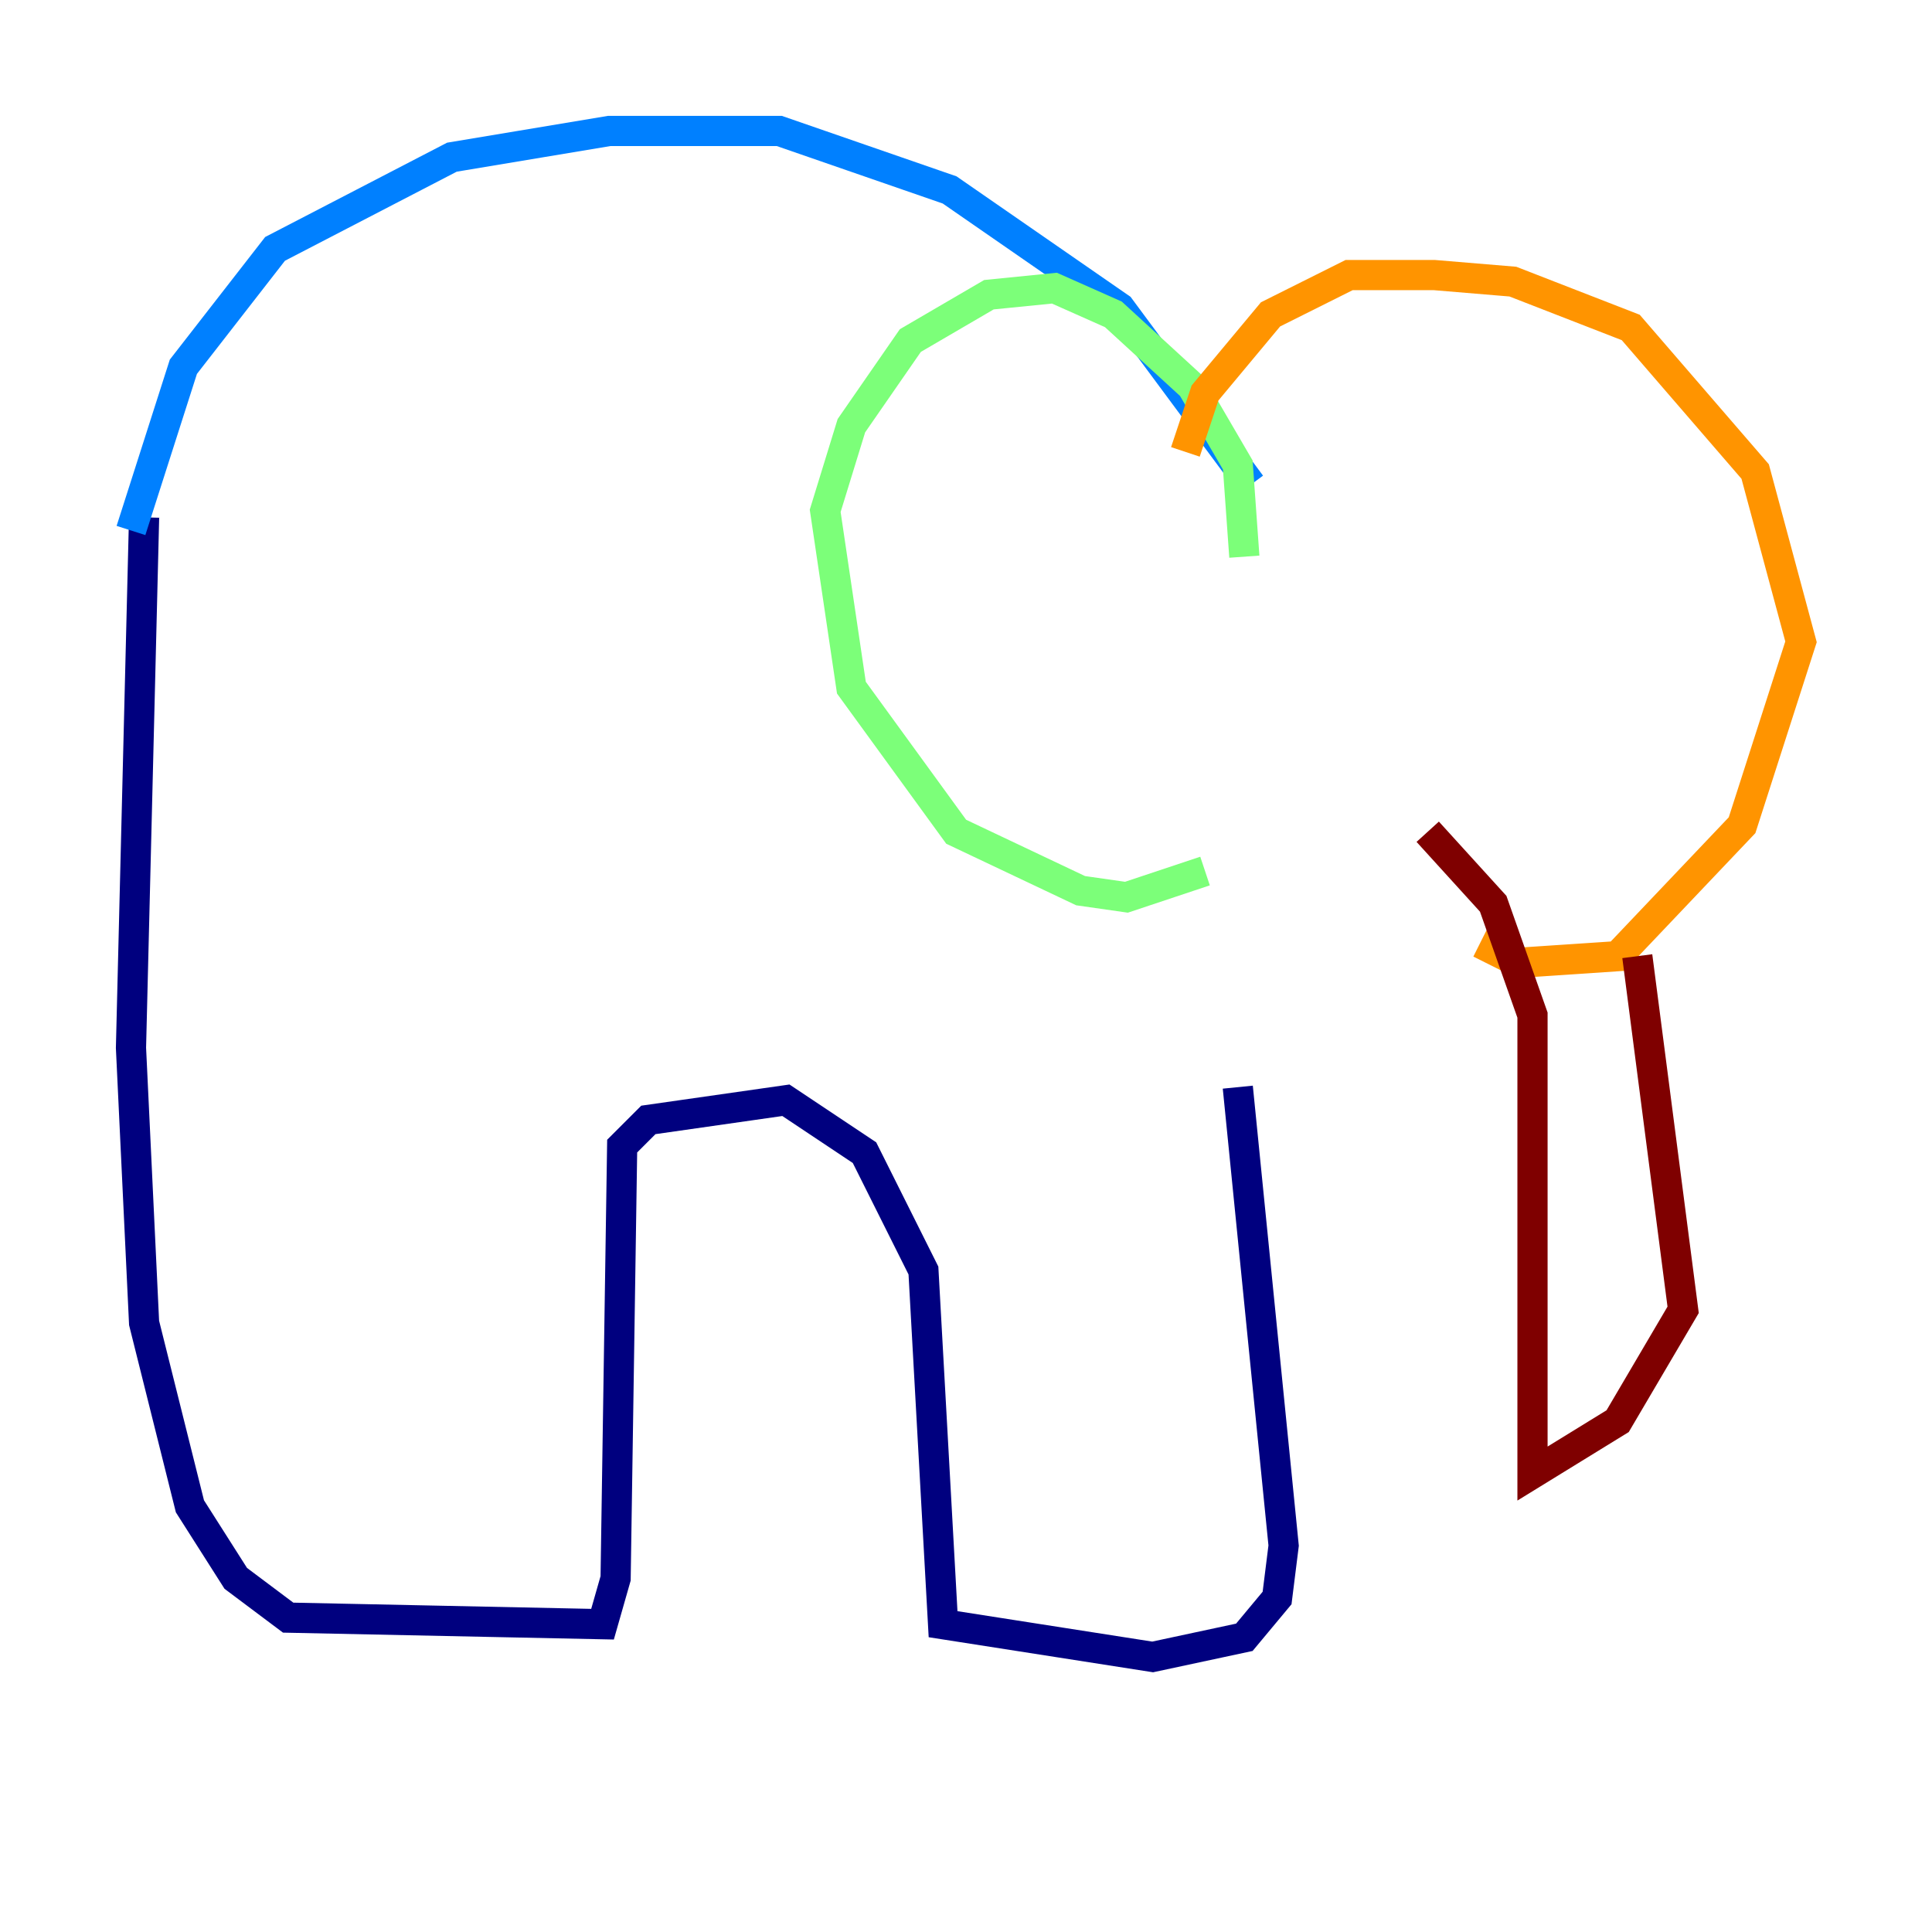 <?xml version="1.0" encoding="utf-8" ?>
<svg baseProfile="tiny" height="128" version="1.2" viewBox="0,0,128,128" width="128" xmlns="http://www.w3.org/2000/svg" xmlns:ev="http://www.w3.org/2001/xml-events" xmlns:xlink="http://www.w3.org/1999/xlink"><defs /><polyline fill="none" points="9.546,34.278 8.678,69.424 9.546,87.647 12.583,99.797 15.62,104.57 19.091,107.173 39.919,107.607 40.786,104.57 41.22,75.932 42.956,74.197 52.068,72.895 57.275,76.366 61.18,84.176 62.481,107.607 76.366,109.776 82.441,108.475 84.61,105.871 85.044,102.4 82.007,72.027" stroke="#00007f" stroke-width="2" /><polyline fill="none" points="8.678,35.146 12.149,24.298 18.224,16.488 29.939,10.414 40.352,8.678 51.634,8.678 62.915,12.583 74.197,20.393 82.875,32.108" stroke="#0080ff" stroke-width="2" /><polyline fill="none" points="82.441,36.881 82.007,30.807 78.969,25.6 73.763,20.827 69.858,19.091 65.519,19.525 60.312,22.563 56.407,28.203 54.671,33.844 56.407,45.559 63.349,55.105 71.593,59.01 74.63,59.444 79.837,57.709" stroke="#7cff79" stroke-width="2" /><polyline fill="none" points="78.536,29.939 79.837,26.034 84.176,20.827 89.383,18.224 95.024,18.224 100.231,18.658 108.041,21.695 116.285,31.241 119.322,42.522 115.417,54.671 107.173,63.349 100.664,63.783 98.061,62.481" stroke="#ff9400" stroke-width="2" /><polyline fill="none" points="94.59,55.105 98.929,59.878 101.532,67.254 101.532,97.627 107.173,94.156 111.512,86.78 108.475,63.349" stroke="#7f0000" stroke-width="2" /></svg>